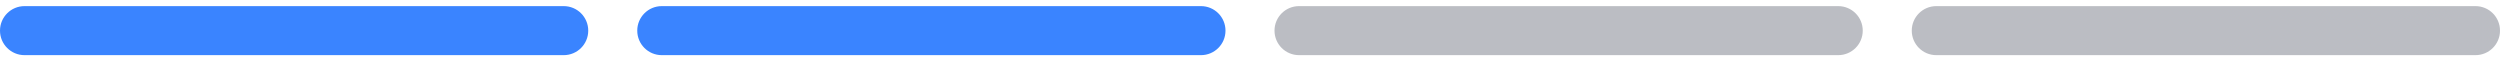 <svg
  xmlns="http://www.w3.org/2000/svg"
  xmlns:xlink="http://www.w3.org/1999/xlink"
  width="408"
  height="10"
  preserveAspectRatio="xMidYMid meet"
>
  <defs>
    <path
      id="a4ZSkUq5Zi"
      d="m97.89,15c2.21,0 4,-1.79 4,-4c0,-0.8 0,0.8 0,0c0,-2.21 -1.79,-4 -4,-4c-18.4,0 -69.6,0 -88,0c-2.21,0 -4,1.79 -4,4c0,0.8 0,-0.8 0,0c0,2.21 1.79,4 4,4c18.4,0 69.6,0 88,0z"
    ></path>
  </defs>
  <g>
    <g id="svg_12">
      <g id="svg_11">
        <use
          xmlns:xlink="http://www.w3.org/1999/xlink"
          x="-5.89"
          y="-6"
          id="svg_10"
          fill="#3a84ff"
          xlink:href="#a4ZSkUq5Zi"
        ></use>
      </g>
    </g>
    <g id="svg_9">
      <g id="svg_8">
        <use
          xmlns:xlink="http://www.w3.org/1999/xlink"
          x="98.11"
          y="-6"
          id="svg_7"
          fill="#3a84ff"
          xlink:href="#a4ZSkUq5Zi"
        ></use>
      </g>
    </g>
    <g id="svg_6">
      <g id="svg_5">
        <use
          xmlns:xlink="http://www.w3.org/1999/xlink"
          x="202.11"
          y="-6"
          id="svg_4"
          fill="#bbbdc3"
          xlink:href="#a4ZSkUq5Zi"
        ></use>
      </g>
    </g>
    <g id="svg_1">
      <g id="svg_2">
        <use
          xmlns:xlink="http://www.w3.org/1999/xlink"
          x="306.11"
          y="-6"
          id="svg_3"
          fill="#bbbdc3"
          xlink:href="#a4ZSkUq5Zi"
        ></use>
      </g>
    </g>
  </g>
</svg>
